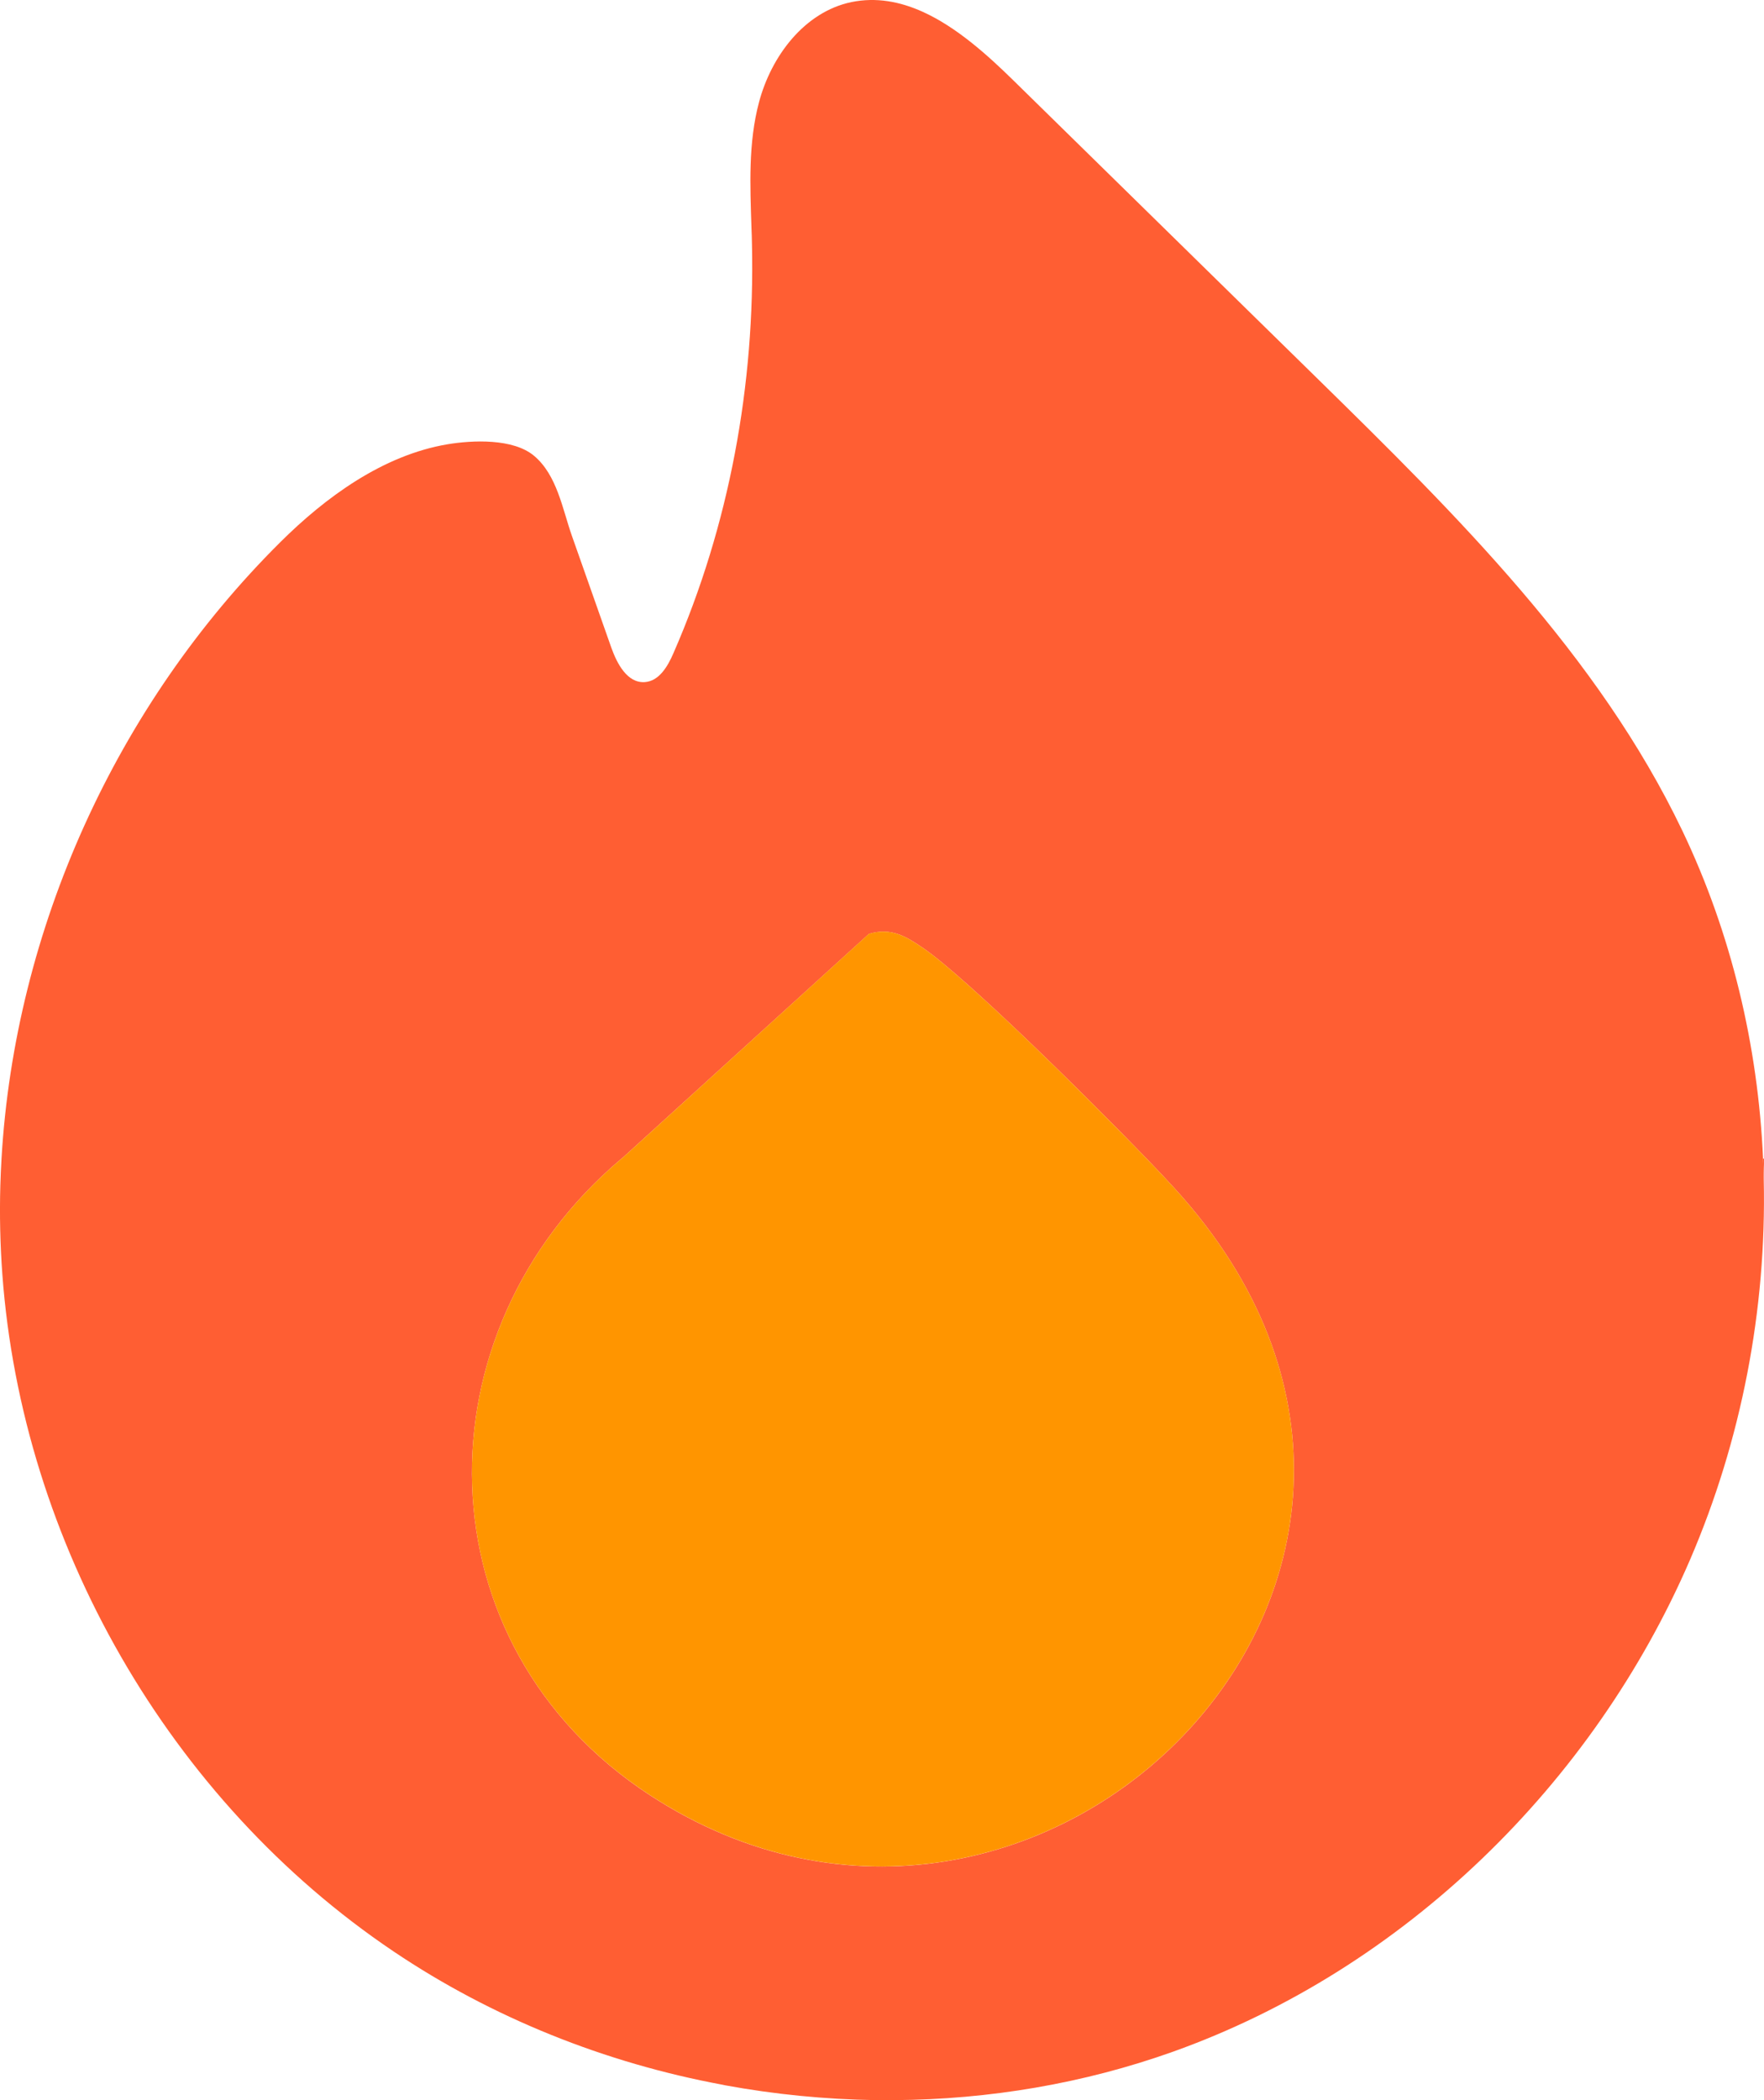 <svg width="21" height="25" viewBox="0 0 21 25" fill="none" xmlns="http://www.w3.org/2000/svg">
<g clip-path="url(#clip0_1002_20813)">
<path d="M20.997 14.043C20.996 13.96 20.993 13.877 20.989 13.793C20.928 12.445 20.612 11.111 20.028 9.889C19.029 7.8 17.337 6.128 15.677 4.5C15.337 4.166 14.996 3.833 14.656 3.499C13.792 2.651 12.927 1.804 12.063 0.956C11.748 0.647 11.384 0.322 10.988 0.142C10.717 0.019 10.432 -0.036 10.135 0.025C9.574 0.143 9.18 0.671 9.035 1.22C8.907 1.703 8.93 2.208 8.946 2.709C8.949 2.777 8.951 2.845 8.952 2.913C8.989 4.576 8.684 6.251 8.016 7.778C7.949 7.933 7.846 8.109 7.675 8.12C7.468 8.133 7.346 7.902 7.277 7.708C7.12 7.263 6.963 6.817 6.806 6.372C6.696 6.058 6.631 5.656 6.359 5.427C6.111 5.217 5.624 5.239 5.326 5.289C4.557 5.419 3.874 5.92 3.337 6.454C1.381 8.397 0.177 11.064 0.018 13.793C0.012 13.899 0.007 14.005 0.004 14.111C-0.006 14.464 0.002 14.818 0.028 15.171C0.263 18.363 2.008 21.427 4.684 23.229C5.86 24.021 7.206 24.558 8.603 24.817C8.612 24.819 8.621 24.821 8.63 24.823C9.223 24.932 9.825 24.991 10.427 25C10.451 25 10.476 25 10.5 25H10.547C10.571 25 10.594 25 10.617 25C10.627 25 10.638 24.999 10.648 25C11.775 24.992 12.9 24.803 13.963 24.424C16.719 23.44 18.971 21.23 20.12 18.566C20.732 17.144 21.031 15.588 20.997 14.043ZM7.74 21.372C4.989 19.578 4.954 15.855 7.398 13.793C7.408 13.784 7.419 13.775 7.43 13.766L10.344 11.117C10.614 11.037 10.79 11.149 10.997 11.291C11.494 11.633 12.901 13.016 13.651 13.793C13.787 13.935 13.902 14.056 13.985 14.148C18.108 18.671 12.387 24.402 7.74 21.372Z" fill="#FF5E33"/>
<path d="M7.74 21.371C4.989 19.578 4.954 15.855 7.398 13.793C7.408 13.784 7.419 13.775 7.43 13.766L10.344 11.116C10.614 11.037 10.79 11.149 10.997 11.291C11.494 11.633 12.901 13.016 13.651 13.793C13.787 13.935 13.902 14.056 13.985 14.148C18.108 18.67 12.387 24.401 7.74 21.371Z" fill="#FF9500"/>
<path d="M21 13.793C21 13.876 20.999 13.96 20.997 14.042C20.996 13.959 20.993 13.876 20.989 13.793H21Z" fill="#FF5E33"/>
</g>
<defs>
<clipPath id="clip0_1002_20813">
<rect width="21" height="25" fill="white"/>
</clipPath>
</defs>
</svg>
